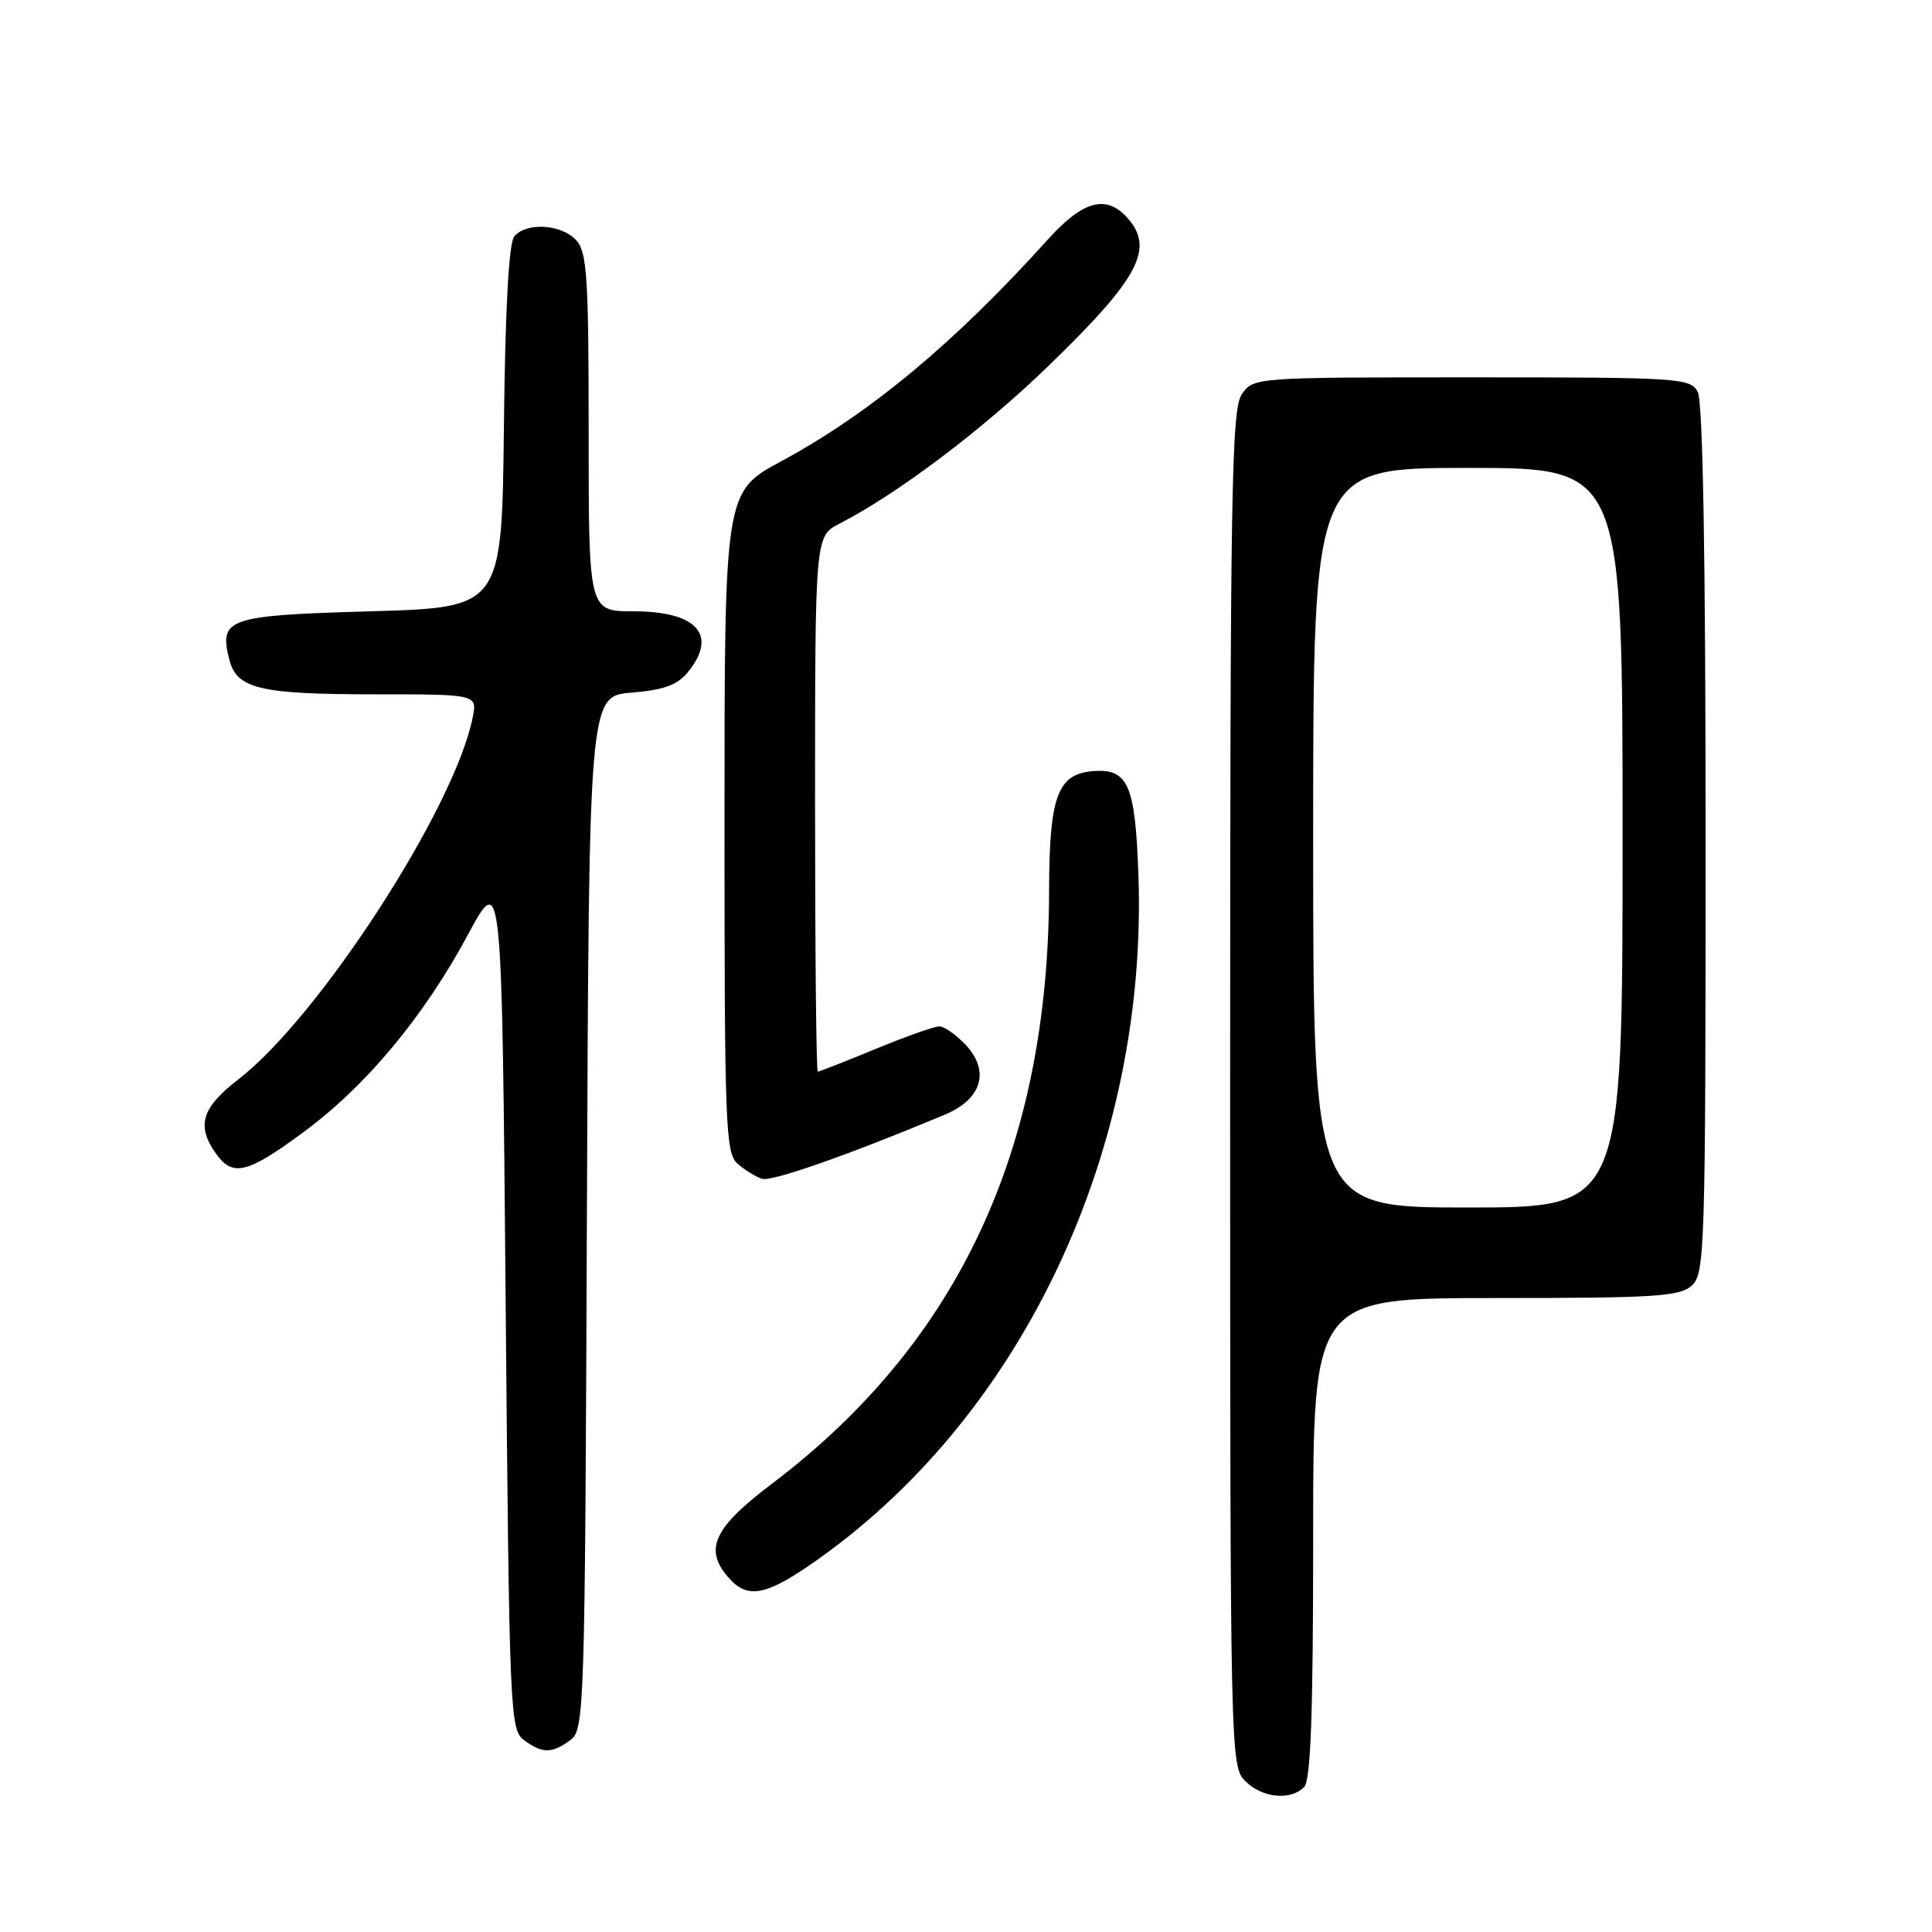 <?xml version="1.0" encoding="UTF-8" standalone="no"?>
<!DOCTYPE svg PUBLIC "-//W3C//DTD SVG 1.1//EN" "http://www.w3.org/Graphics/SVG/1.1/DTD/svg11.dtd" >
<svg xmlns="http://www.w3.org/2000/svg" xmlns:xlink="http://www.w3.org/1999/xlink" version="1.1" viewBox="0 0 256 256">
 <g >
 <path fill="currentColor"
d=" M 172.80 236.80 C 173.68 235.92 174.00 227.20 174.00 203.80 C 174.00 172.00 174.00 172.00 198.17 172.00 C 219.26 172.00 222.58 171.79 224.17 170.35 C 225.90 168.78 226.00 165.63 226.00 111.28 C 226.00 73.62 225.64 53.20 224.96 51.93 C 223.98 50.09 222.58 50.00 195.02 50.00 C 166.28 50.00 166.10 50.01 164.56 52.22 C 163.18 54.19 163.00 64.59 163.00 144.22 C 163.00 232.67 163.03 234.03 165.00 236.00 C 167.24 238.24 170.98 238.62 172.80 236.80 Z  M 75.56 230.58 C 77.44 229.20 77.51 227.15 77.77 160.70 C 78.04 92.24 78.04 92.24 83.69 91.78 C 87.99 91.42 89.77 90.77 91.17 89.04 C 95.15 84.12 92.34 81.00 83.93 81.00 C 78.00 81.00 78.00 81.00 78.00 57.33 C 78.00 36.71 77.79 33.42 76.35 31.83 C 74.41 29.70 69.73 29.41 68.14 31.33 C 67.42 32.20 66.94 40.98 66.77 56.58 C 66.50 80.50 66.50 80.50 49.11 81.00 C 30.11 81.55 29.01 81.92 30.38 87.38 C 31.36 91.27 34.40 92.00 49.69 92.00 C 63.25 92.00 63.25 92.00 62.63 95.09 C 60.24 107.05 42.31 134.73 31.61 143.00 C 26.74 146.76 26.00 149.13 28.56 152.78 C 30.81 156.00 32.71 155.55 40.18 150.04 C 48.51 143.90 56.15 134.73 62.00 123.86 C 66.50 115.50 66.50 115.50 67.00 172.33 C 67.48 227.13 67.57 229.21 69.44 230.58 C 71.88 232.37 73.12 232.37 75.56 230.58 Z  M 108.65 206.43 C 135.74 187.10 152.08 152.09 150.85 116.03 C 150.43 103.84 149.47 101.72 144.61 102.20 C 140.11 102.64 139.03 105.68 139.01 118.00 C 138.95 152.32 126.97 177.94 102.25 196.63 C 94.47 202.51 93.20 205.36 96.65 209.17 C 99.19 211.97 101.68 211.41 108.65 206.43 Z  M 125.21 147.69 C 130.11 145.64 131.21 141.92 127.95 138.44 C 126.68 137.10 125.12 136.00 124.46 136.00 C 123.81 136.00 120.00 137.35 116.00 139.00 C 112.00 140.65 108.56 142.00 108.36 142.00 C 108.16 142.00 108.00 126.04 108.00 106.53 C 108.00 71.05 108.00 71.05 111.25 69.38 C 118.97 65.41 130.16 56.96 138.85 48.56 C 150.95 36.85 153.04 32.92 149.35 28.83 C 146.55 25.74 143.48 26.59 138.83 31.75 C 126.55 45.38 115.25 54.79 103.57 61.09 C 96.00 65.17 96.00 65.17 96.00 108.93 C 96.00 149.36 96.13 152.81 97.75 154.21 C 98.71 155.05 100.17 155.95 100.99 156.20 C 102.28 156.60 112.58 152.98 125.21 147.69 Z  M 174.00 111.00 C 174.00 62.00 174.00 62.00 194.50 62.00 C 215.00 62.00 215.00 62.00 215.00 111.00 C 215.00 160.00 215.00 160.00 194.50 160.00 C 174.00 160.00 174.00 160.00 174.00 111.00 Z "/>
</g>
</svg>